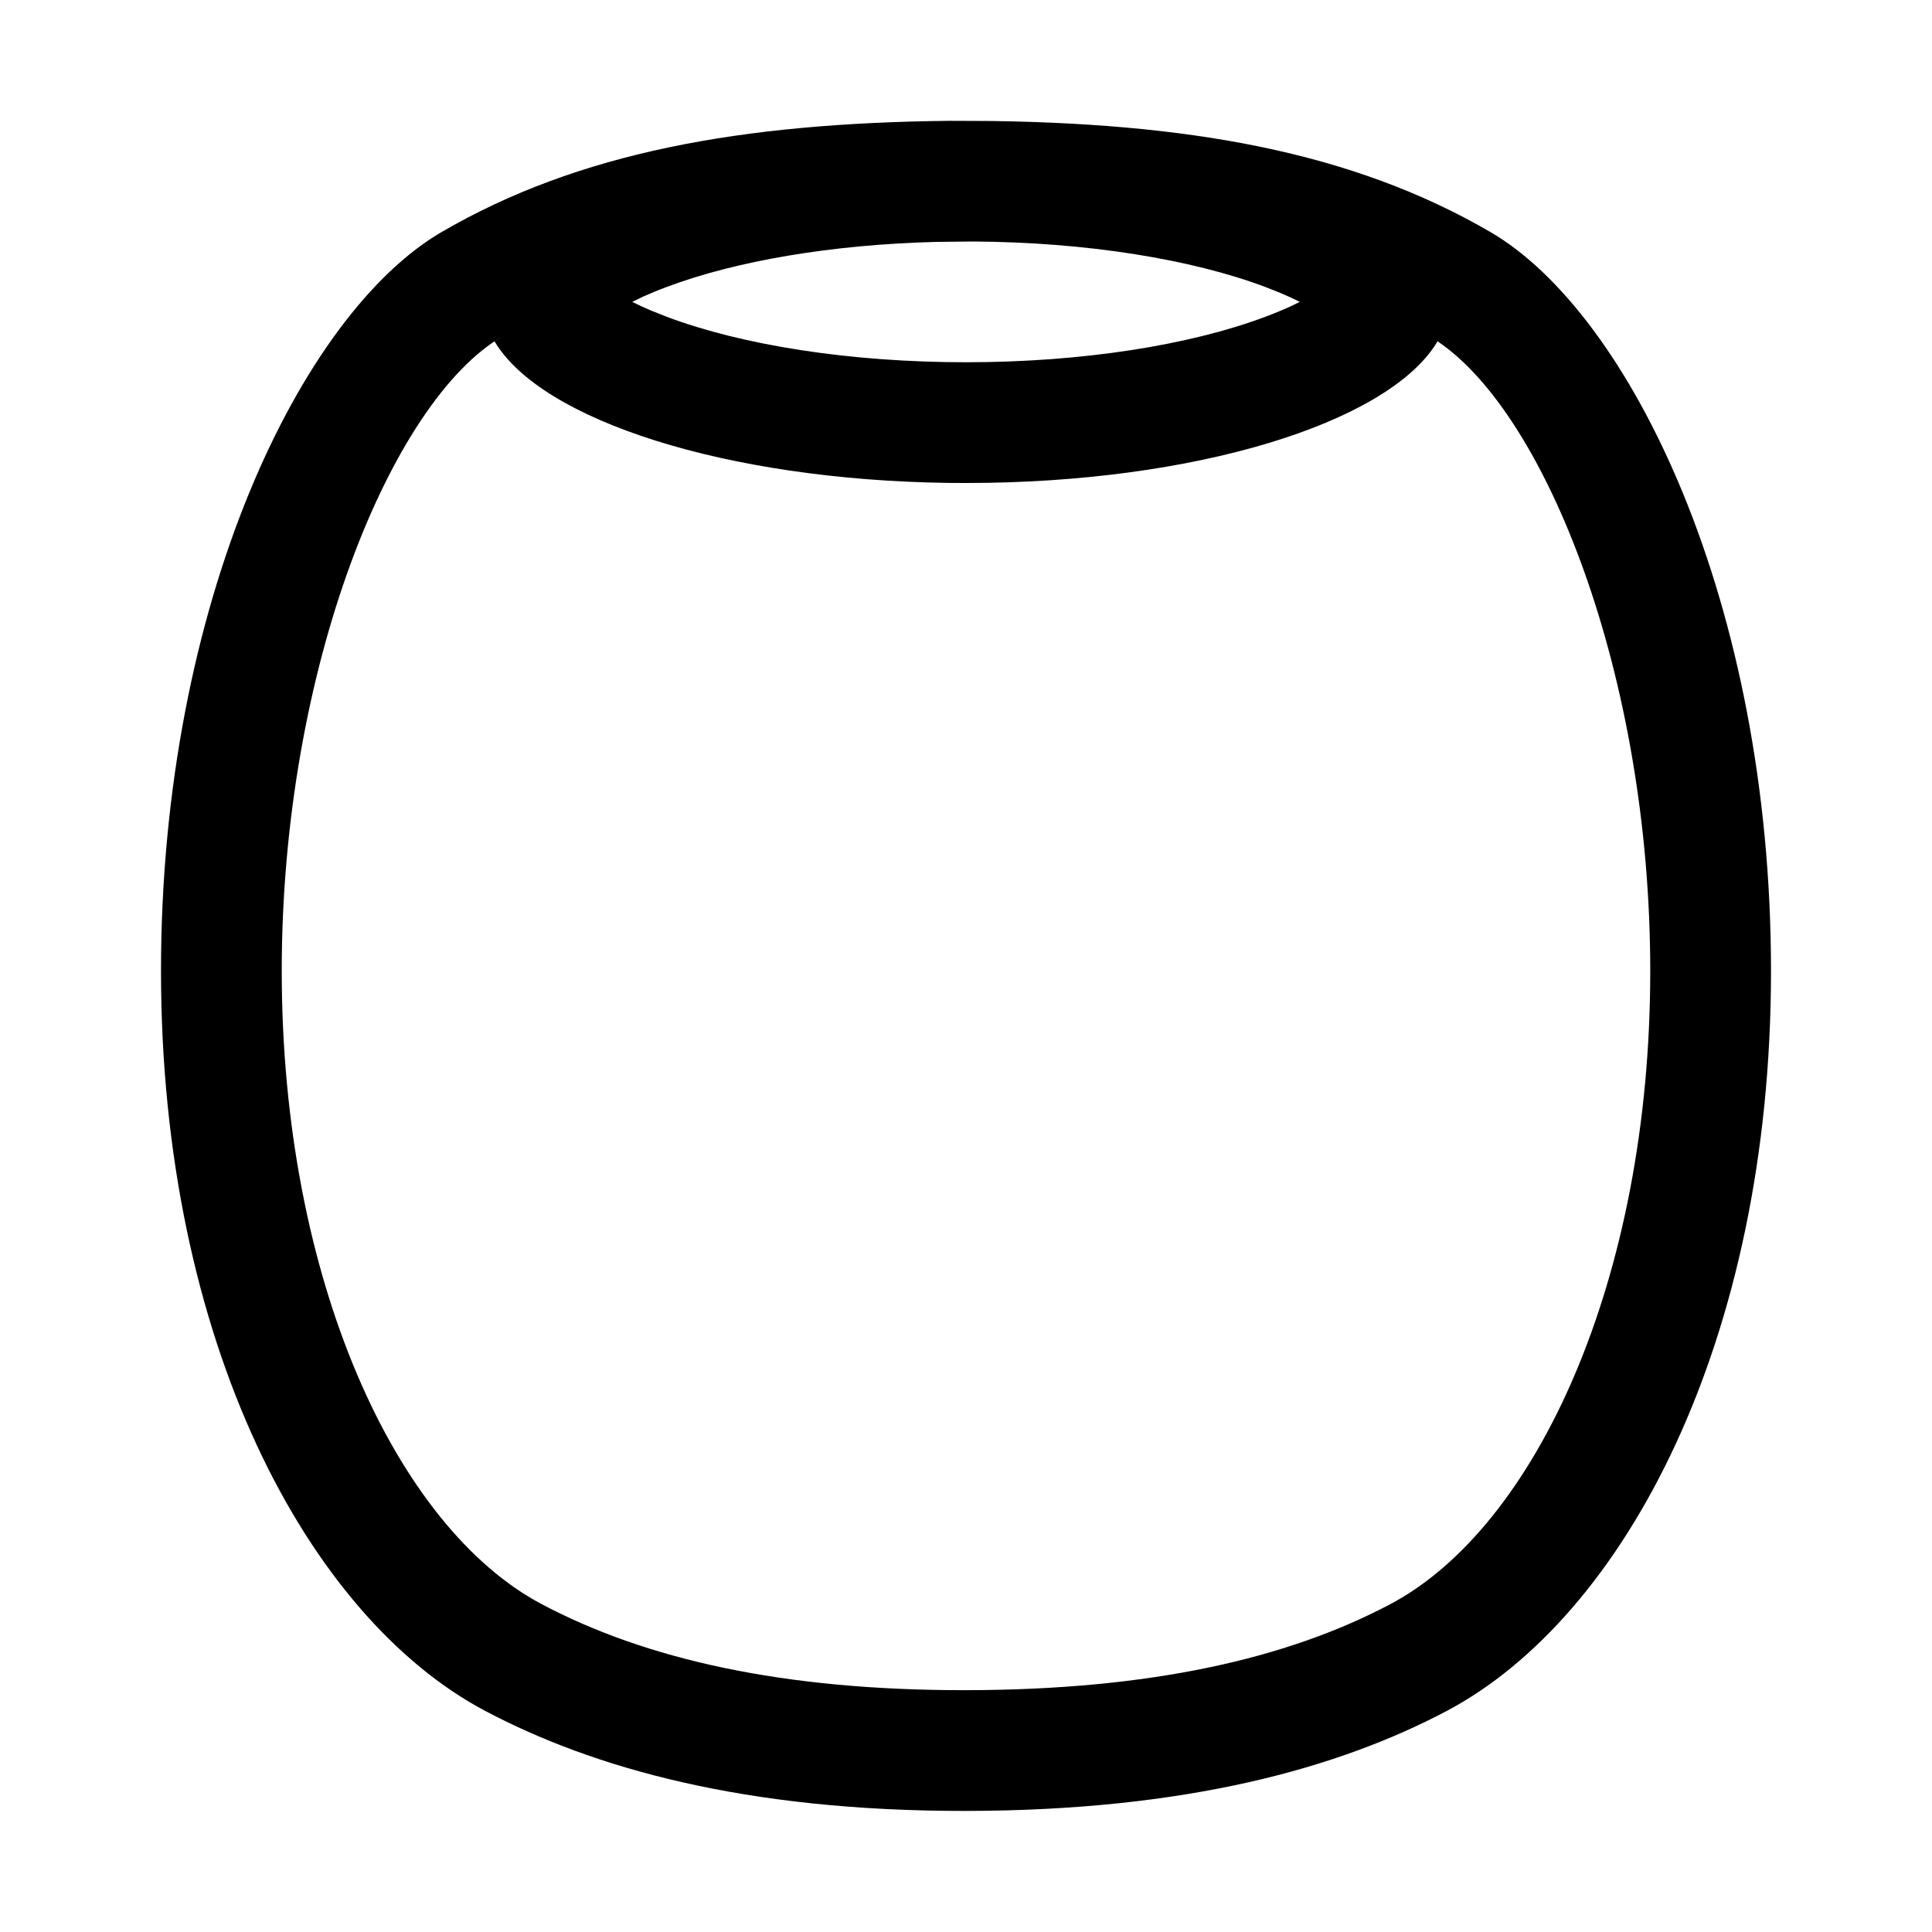 <?xml version="1.0" encoding="UTF-8"?>
<svg xmlns="http://www.w3.org/2000/svg" xmlns:xlink="http://www.w3.org/1999/xlink" width="24" height="24" viewBox="0 0 24 24" version="1.1">
    <!-- Generator: Sketch 63.1 (92452) - https://sketch.com -->
    <title>Linear/ic_device_sound_ai</title>
    <desc>Created with Sketch.</desc>
    <g id="_Linear/ic_device_sound_ai" stroke="none" stroke-width="1" fill="none" fill-rule="evenodd">
        <path d="M11.791,1.501 L12.321,1.503 L12.321,1.503 L12.106,1.501 C14.744,1.519 16.792,1.881 18.512,2.881 C20.254,3.894 22,7.484 22,12.061 C22,16.662 20.178,20.086 17.972,21.254 C16.634,21.961 14.75,22.492 12,22.496 C9.25,22.5 7.366,21.961 6.028,21.254 C3.822,20.086 2,16.662 2,12.061 C2,7.484 3.746,3.894 5.488,2.881 C7.185,1.894 9.202,1.529 11.791,1.501 Z M17.856,4.239 L17.842,4.266 C17.22,5.26 14.84,6 12,6 L11.78,5.999 C9.013,5.961 6.724,5.221 6.143,4.24 L6.242,4.178 C4.86,4.981 3.5,8.3 3.5,12.061 C3.5,15.902 4.923,18.972 6.73,19.928 C8.025,20.613 9.728,20.999 11.998,20.996 C14.279,20.993 15.985,20.608 17.27,19.928 C19.077,18.972 20.5,15.902 20.5,12.061 C20.5,8.389 19.203,5.138 17.856,4.239 Z M12.09,3 L11.629,3.005 C10.329,3.038 9.141,3.242 8.284,3.564 C8.181,3.602 8.085,3.642 7.997,3.681 L7.854,3.75 L7.872,3.759 C7.938,3.792 8.01,3.825 8.088,3.858 L8.284,3.936 C9.222,4.288 10.557,4.5 12,4.5 C13.443,4.5 14.778,4.288 15.716,3.936 C15.84,3.89 15.953,3.842 16.055,3.795 L16.146,3.75 L16.128,3.741 C16.062,3.708 15.99,3.675 15.912,3.642 L15.716,3.564 C14.797,3.219 13.498,3.009 12.09,3 Z" id="_形状" fill="#000000" fill-rule="nonzero"/>
    </g>
</svg>